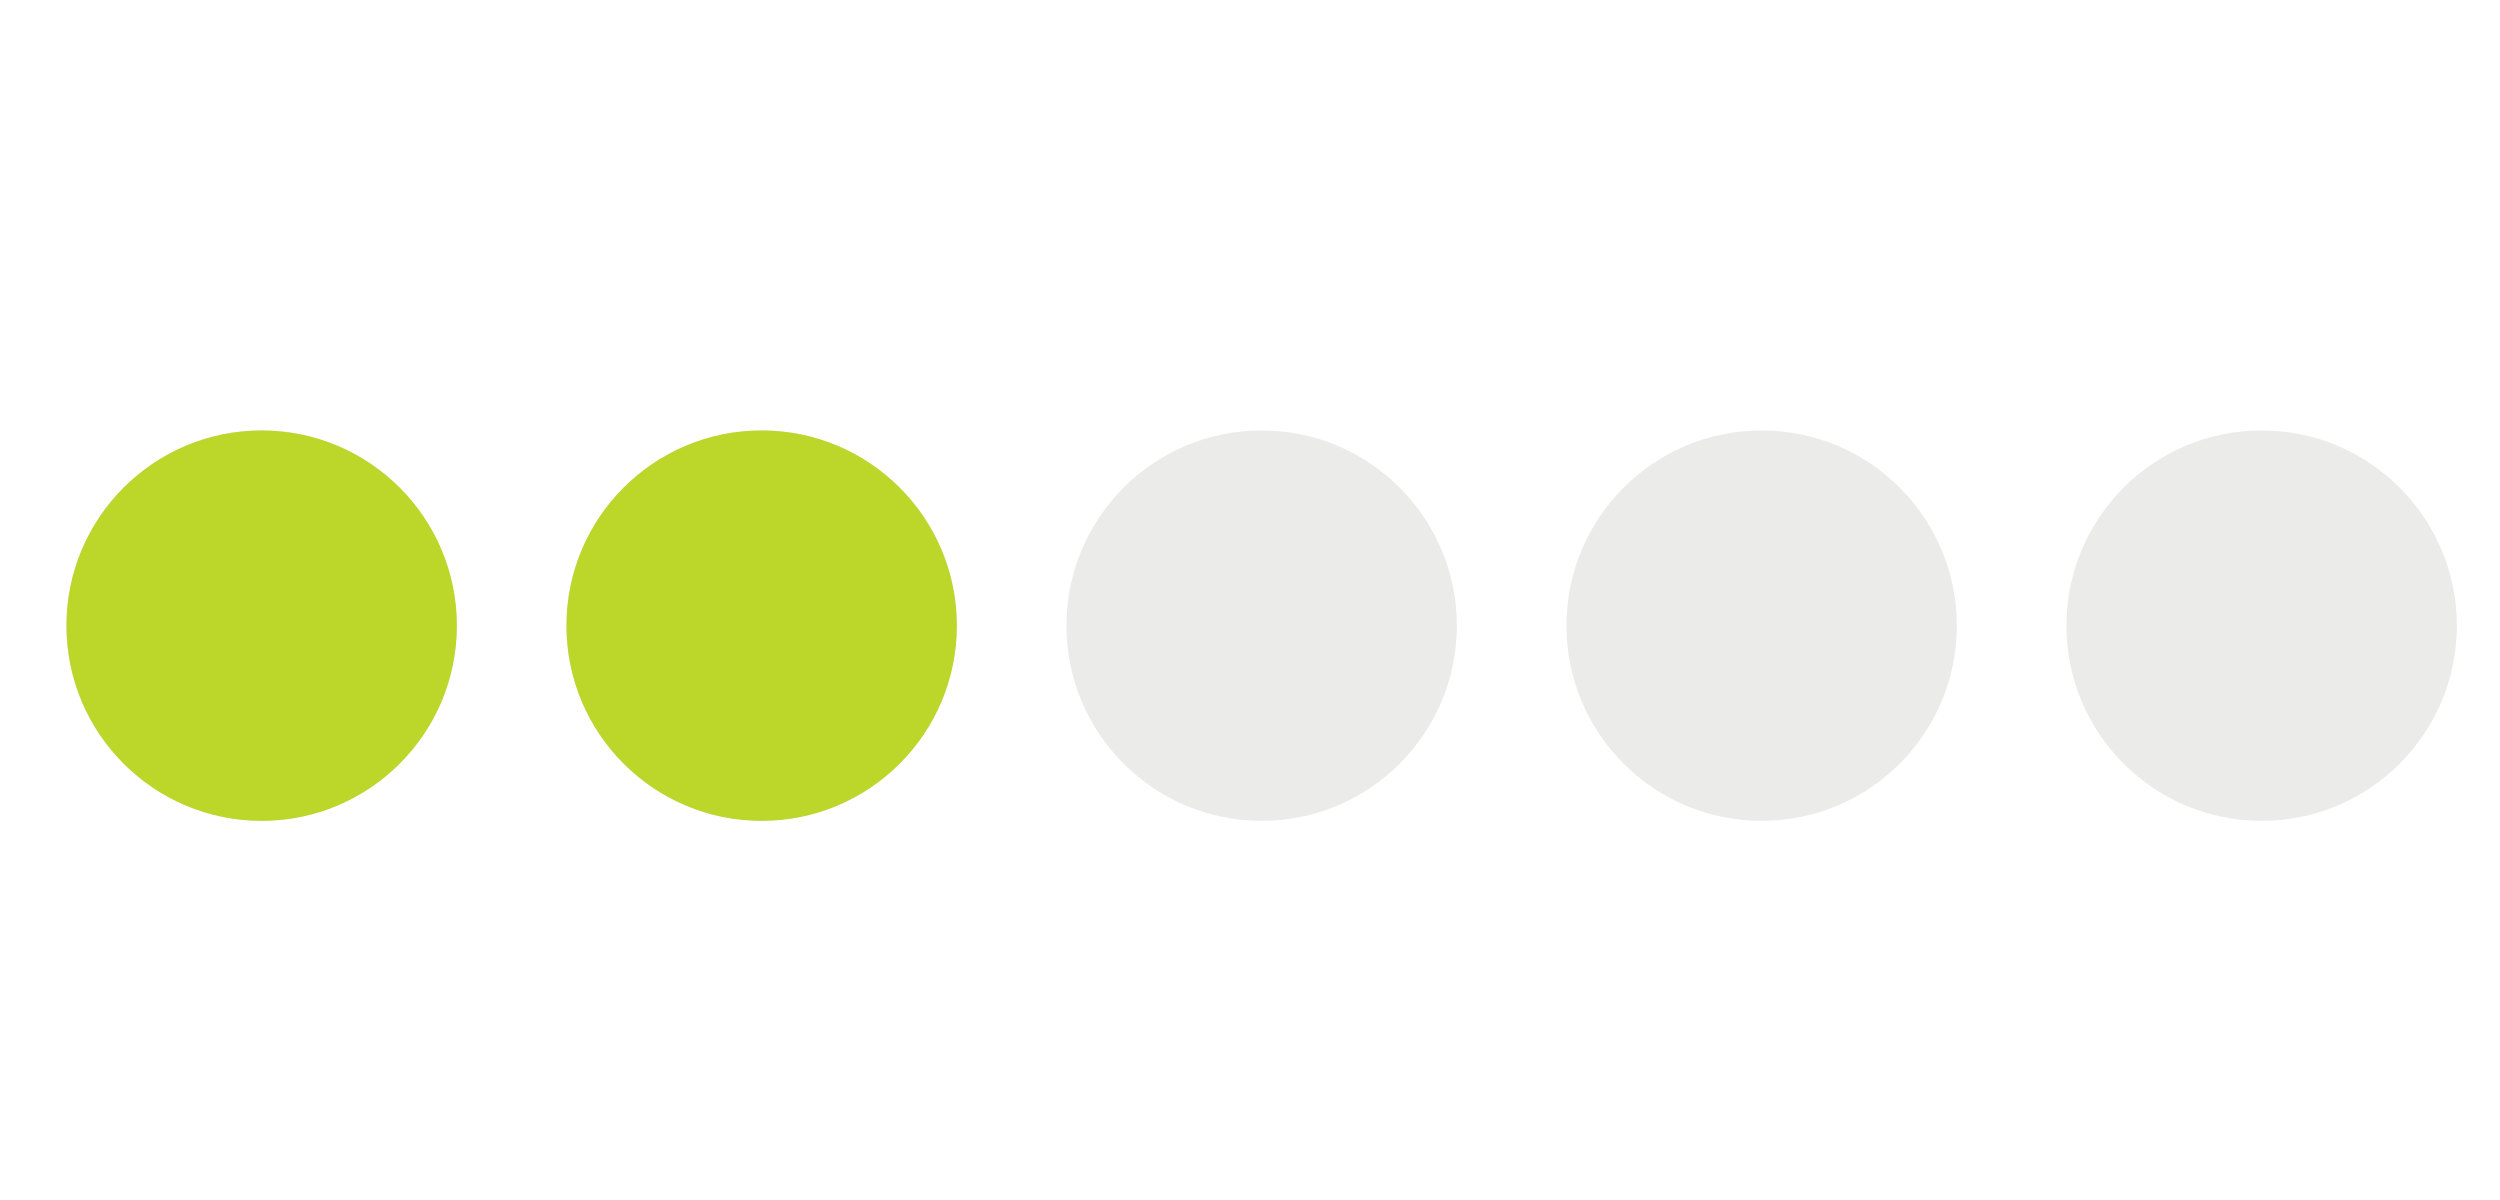 <?xml version="1.0" encoding="utf-8"?>
<!-- Generator: Adobe Illustrator 16.0.0, SVG Export Plug-In . SVG Version: 6.00 Build 0)  -->
<!DOCTYPE svg PUBLIC "-//W3C//DTD SVG 1.1//EN" "http://www.w3.org/Graphics/SVG/1.1/DTD/svg11.dtd">
<svg version="1.1" xmlns="http://www.w3.org/2000/svg" xmlns:xlink="http://www.w3.org/1999/xlink" x="0px" y="0px" width="50px"
	 height="24px" viewBox="0 0 50 24" enable-background="new 0 0 50 24" xml:space="preserve">
<g id="Layer_1">
	<circle id="_x35__1_" opacity="0.35" fill="#C6C5C1" cx="45.233" cy="12.513" r="3.904"/>
	<circle id="_x34__1_" opacity="0.35" fill="#C6C5C1" cx="35.233" cy="12.513" r="3.904"/>
	<circle id="_x33__1_" opacity="0.35" fill="#C6C5C1" cx="25.233" cy="12.513" r="3.904"/>
	<circle id="_x32__1_" opacity="0.35" fill="#C6C5C1" cx="15.233" cy="12.513" r="3.904"/>
	<circle id="_x31__1_" opacity="0.35" fill="#C6C5C1" cx="5.233" cy="12.513" r="3.904"/>
</g>
<g id="Layer_2">
	<circle id="_x35_" display="none" fill="#BCD62A" cx="45.233" cy="12.513" r="3.904"/>
	<circle id="_x34_" display="none" fill="#BCD62A" cx="35.233" cy="12.513" r="3.904"/>
	<circle id="_x33_" display="none" fill="#BCD62A" cx="25.233" cy="12.513" r="3.904"/>
	<circle id="_x32_" fill="#BCD62A" cx="15.233" cy="12.513" r="3.904"/>
	<circle id="_x31_" fill="#BCD62A" cx="5.233" cy="12.513" r="3.904"/>
</g>
</svg>
